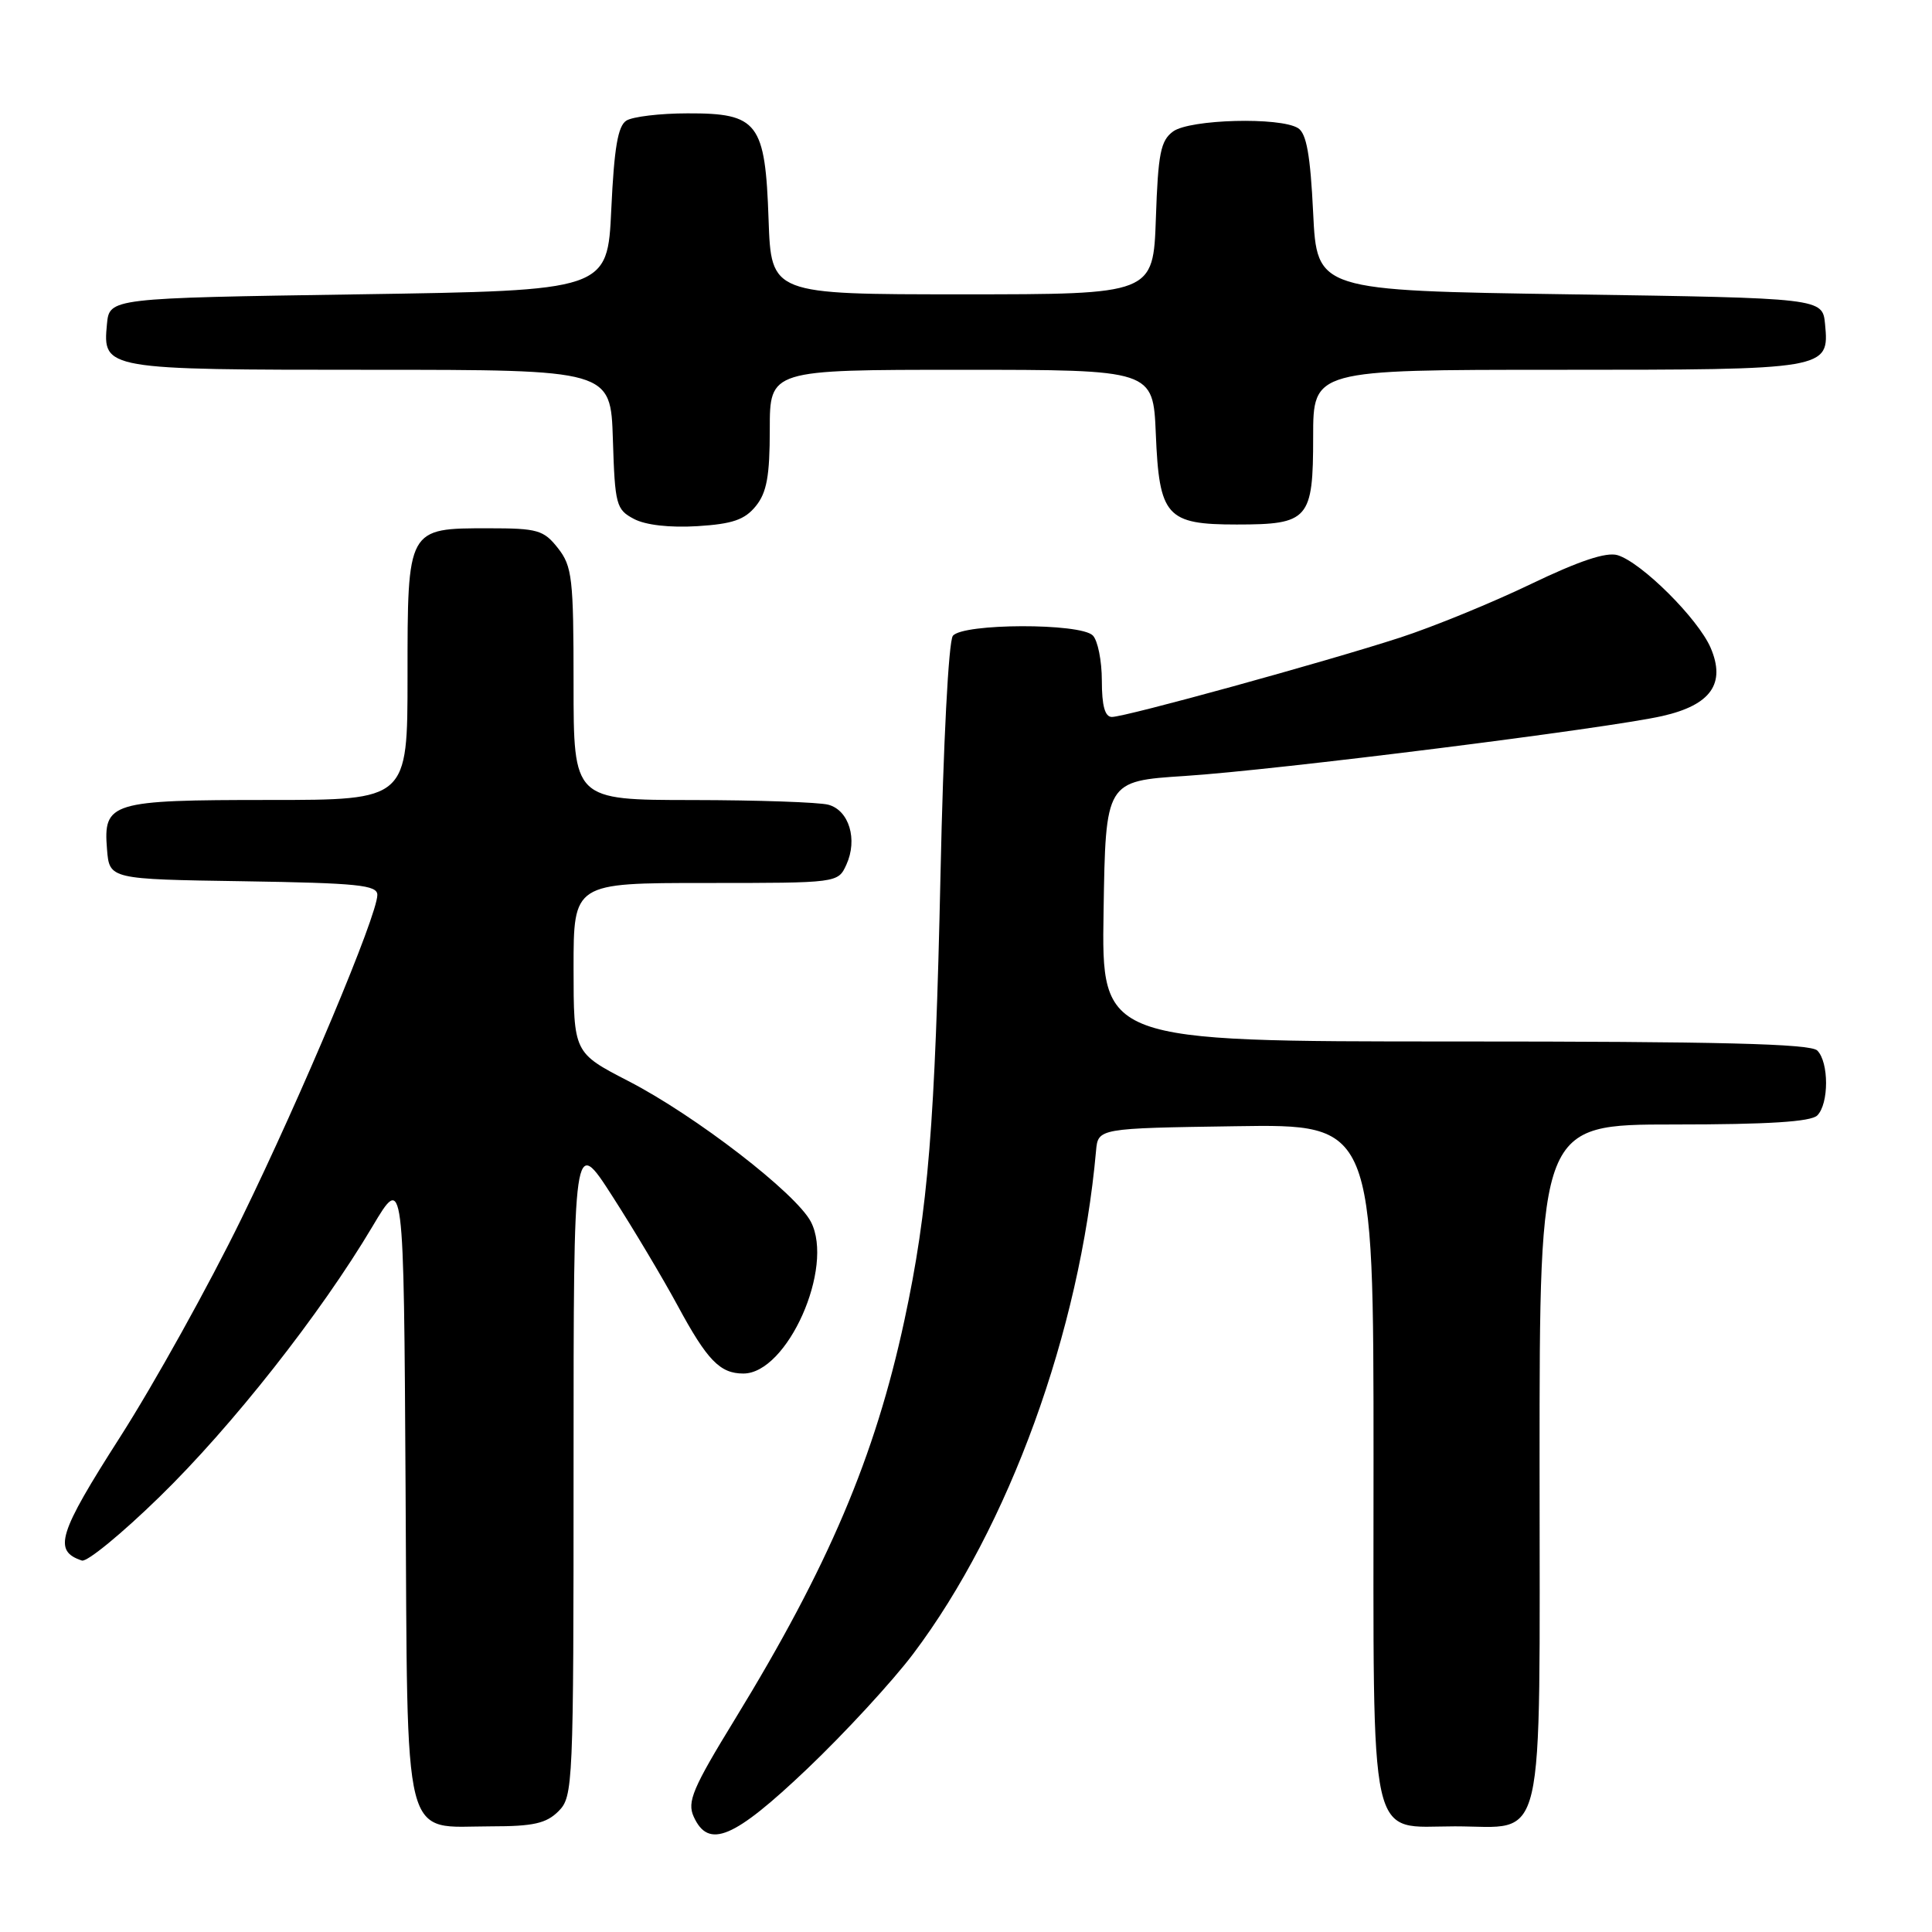 <?xml version="1.0" encoding="UTF-8" standalone="no"?>
<!DOCTYPE svg PUBLIC "-//W3C//DTD SVG 1.1//EN" "http://www.w3.org/Graphics/SVG/1.1/DTD/svg11.dtd" >
<svg xmlns="http://www.w3.org/2000/svg" xmlns:xlink="http://www.w3.org/1999/xlink" version="1.1" viewBox="0 0 256 256">
 <g >
 <path fill="currentColor"
d=" M 106.97 234.37 C 111.96 229.62 118.28 222.76 121.02 219.12 C 133.69 202.30 143.09 176.43 145.23 152.50 C 145.50 149.50 145.50 149.50 163.75 149.23 C 182.00 148.95 182.00 148.95 182.00 193.48 C 182.00 245.64 181.19 242.00 192.78 242.00 C 204.96 242.00 204.00 246.13 204.00 193.94 C 204.00 149.00 204.00 149.00 221.80 149.00 C 234.31 149.00 239.96 148.64 240.80 147.80 C 242.35 146.25 242.35 140.75 240.80 139.20 C 239.90 138.30 227.86 138.00 192.78 138.00 C 145.95 138.00 145.95 138.00 146.23 120.75 C 146.50 103.50 146.50 103.50 157.00 102.82 C 169.02 102.05 213.12 96.51 220.30 94.87 C 226.70 93.41 228.70 90.58 226.67 85.84 C 225.00 81.97 217.51 74.52 214.33 73.56 C 212.83 73.12 209.24 74.32 202.83 77.40 C 197.70 79.87 189.90 83.06 185.50 84.49 C 175.51 87.73 149.13 95.00 147.33 95.00 C 146.41 95.00 146.00 93.53 146.00 90.20 C 146.00 87.56 145.46 84.86 144.80 84.20 C 143.14 82.54 127.58 82.58 126.26 84.25 C 125.69 84.97 124.99 98.51 124.62 115.94 C 123.91 148.83 122.99 160.29 119.84 174.94 C 115.94 193.05 109.79 207.53 97.38 227.81 C 91.78 236.95 91.02 238.75 91.92 240.72 C 93.89 245.05 97.21 243.65 106.97 234.37 Z  M 74.00 240.00 C 75.94 238.06 76.00 236.67 76.00 194.25 C 76.00 150.50 76.00 150.50 81.14 158.50 C 83.97 162.90 87.86 169.43 89.79 173.00 C 93.71 180.26 95.40 182.00 98.50 182.00 C 104.33 182.00 110.58 167.95 107.45 161.90 C 105.49 158.12 92.14 147.82 83.25 143.24 C 76.01 139.50 76.01 139.50 76.00 128.25 C 76.00 117.00 76.00 117.00 93.52 117.00 C 111.04 117.00 111.04 117.00 112.15 114.57 C 113.67 111.24 112.51 107.37 109.76 106.63 C 108.52 106.30 100.41 106.02 91.75 106.01 C 76.00 106.00 76.00 106.00 76.00 90.63 C 76.00 76.60 75.82 75.04 73.93 72.63 C 72.04 70.23 71.23 70.00 64.76 70.00 C 53.94 70.00 54.00 69.89 54.00 89.65 C 54.00 106.00 54.00 106.00 35.69 106.00 C 14.65 106.00 13.67 106.30 14.18 112.54 C 14.50 116.50 14.50 116.50 32.25 116.77 C 47.41 117.01 50.00 117.27 50.00 118.58 C 50.00 121.28 40.04 145.00 31.98 161.50 C 27.68 170.30 20.46 183.30 15.93 190.39 C 7.70 203.25 7.01 205.50 10.85 206.78 C 11.52 207.01 16.15 203.21 21.14 198.34 C 30.74 188.99 42.46 174.11 49.35 162.52 C 53.50 155.54 53.50 155.54 53.74 197.02 C 54.03 245.49 53.15 242.00 65.11 242.00 C 70.67 242.00 72.39 241.61 74.00 240.00 Z  M 100.15 67.06 C 101.60 65.27 102.00 63.08 102.00 56.89 C 102.00 49.00 102.00 49.00 127.40 49.00 C 152.79 49.00 152.79 49.00 153.15 57.46 C 153.60 68.44 154.55 69.50 163.88 69.50 C 173.42 69.50 174.00 68.83 174.00 57.88 C 174.00 49.00 174.00 49.00 206.31 49.00 C 242.23 49.00 242.40 48.97 241.83 42.96 C 241.50 39.50 241.50 39.50 208.00 39.00 C 174.50 38.50 174.50 38.50 174.00 28.21 C 173.63 20.56 173.12 17.68 172.00 16.98 C 169.62 15.48 157.66 15.80 155.44 17.42 C 153.79 18.63 153.45 20.33 153.16 28.92 C 152.81 39.00 152.81 39.00 127.50 39.00 C 102.19 39.00 102.19 39.00 101.84 29.10 C 101.40 16.24 100.45 14.99 91.10 15.02 C 87.47 15.02 83.83 15.46 83.00 15.98 C 81.87 16.69 81.38 19.61 81.00 27.71 C 80.50 38.50 80.50 38.50 47.50 39.00 C 14.50 39.50 14.50 39.50 14.17 42.96 C 13.60 48.96 13.81 49.00 49.15 49.00 C 80.92 49.00 80.92 49.00 81.21 58.22 C 81.48 66.91 81.65 67.52 84.00 68.76 C 85.54 69.58 88.76 69.94 92.40 69.72 C 97.07 69.43 98.68 68.87 100.15 67.06 Z "/>
</g>
</svg>